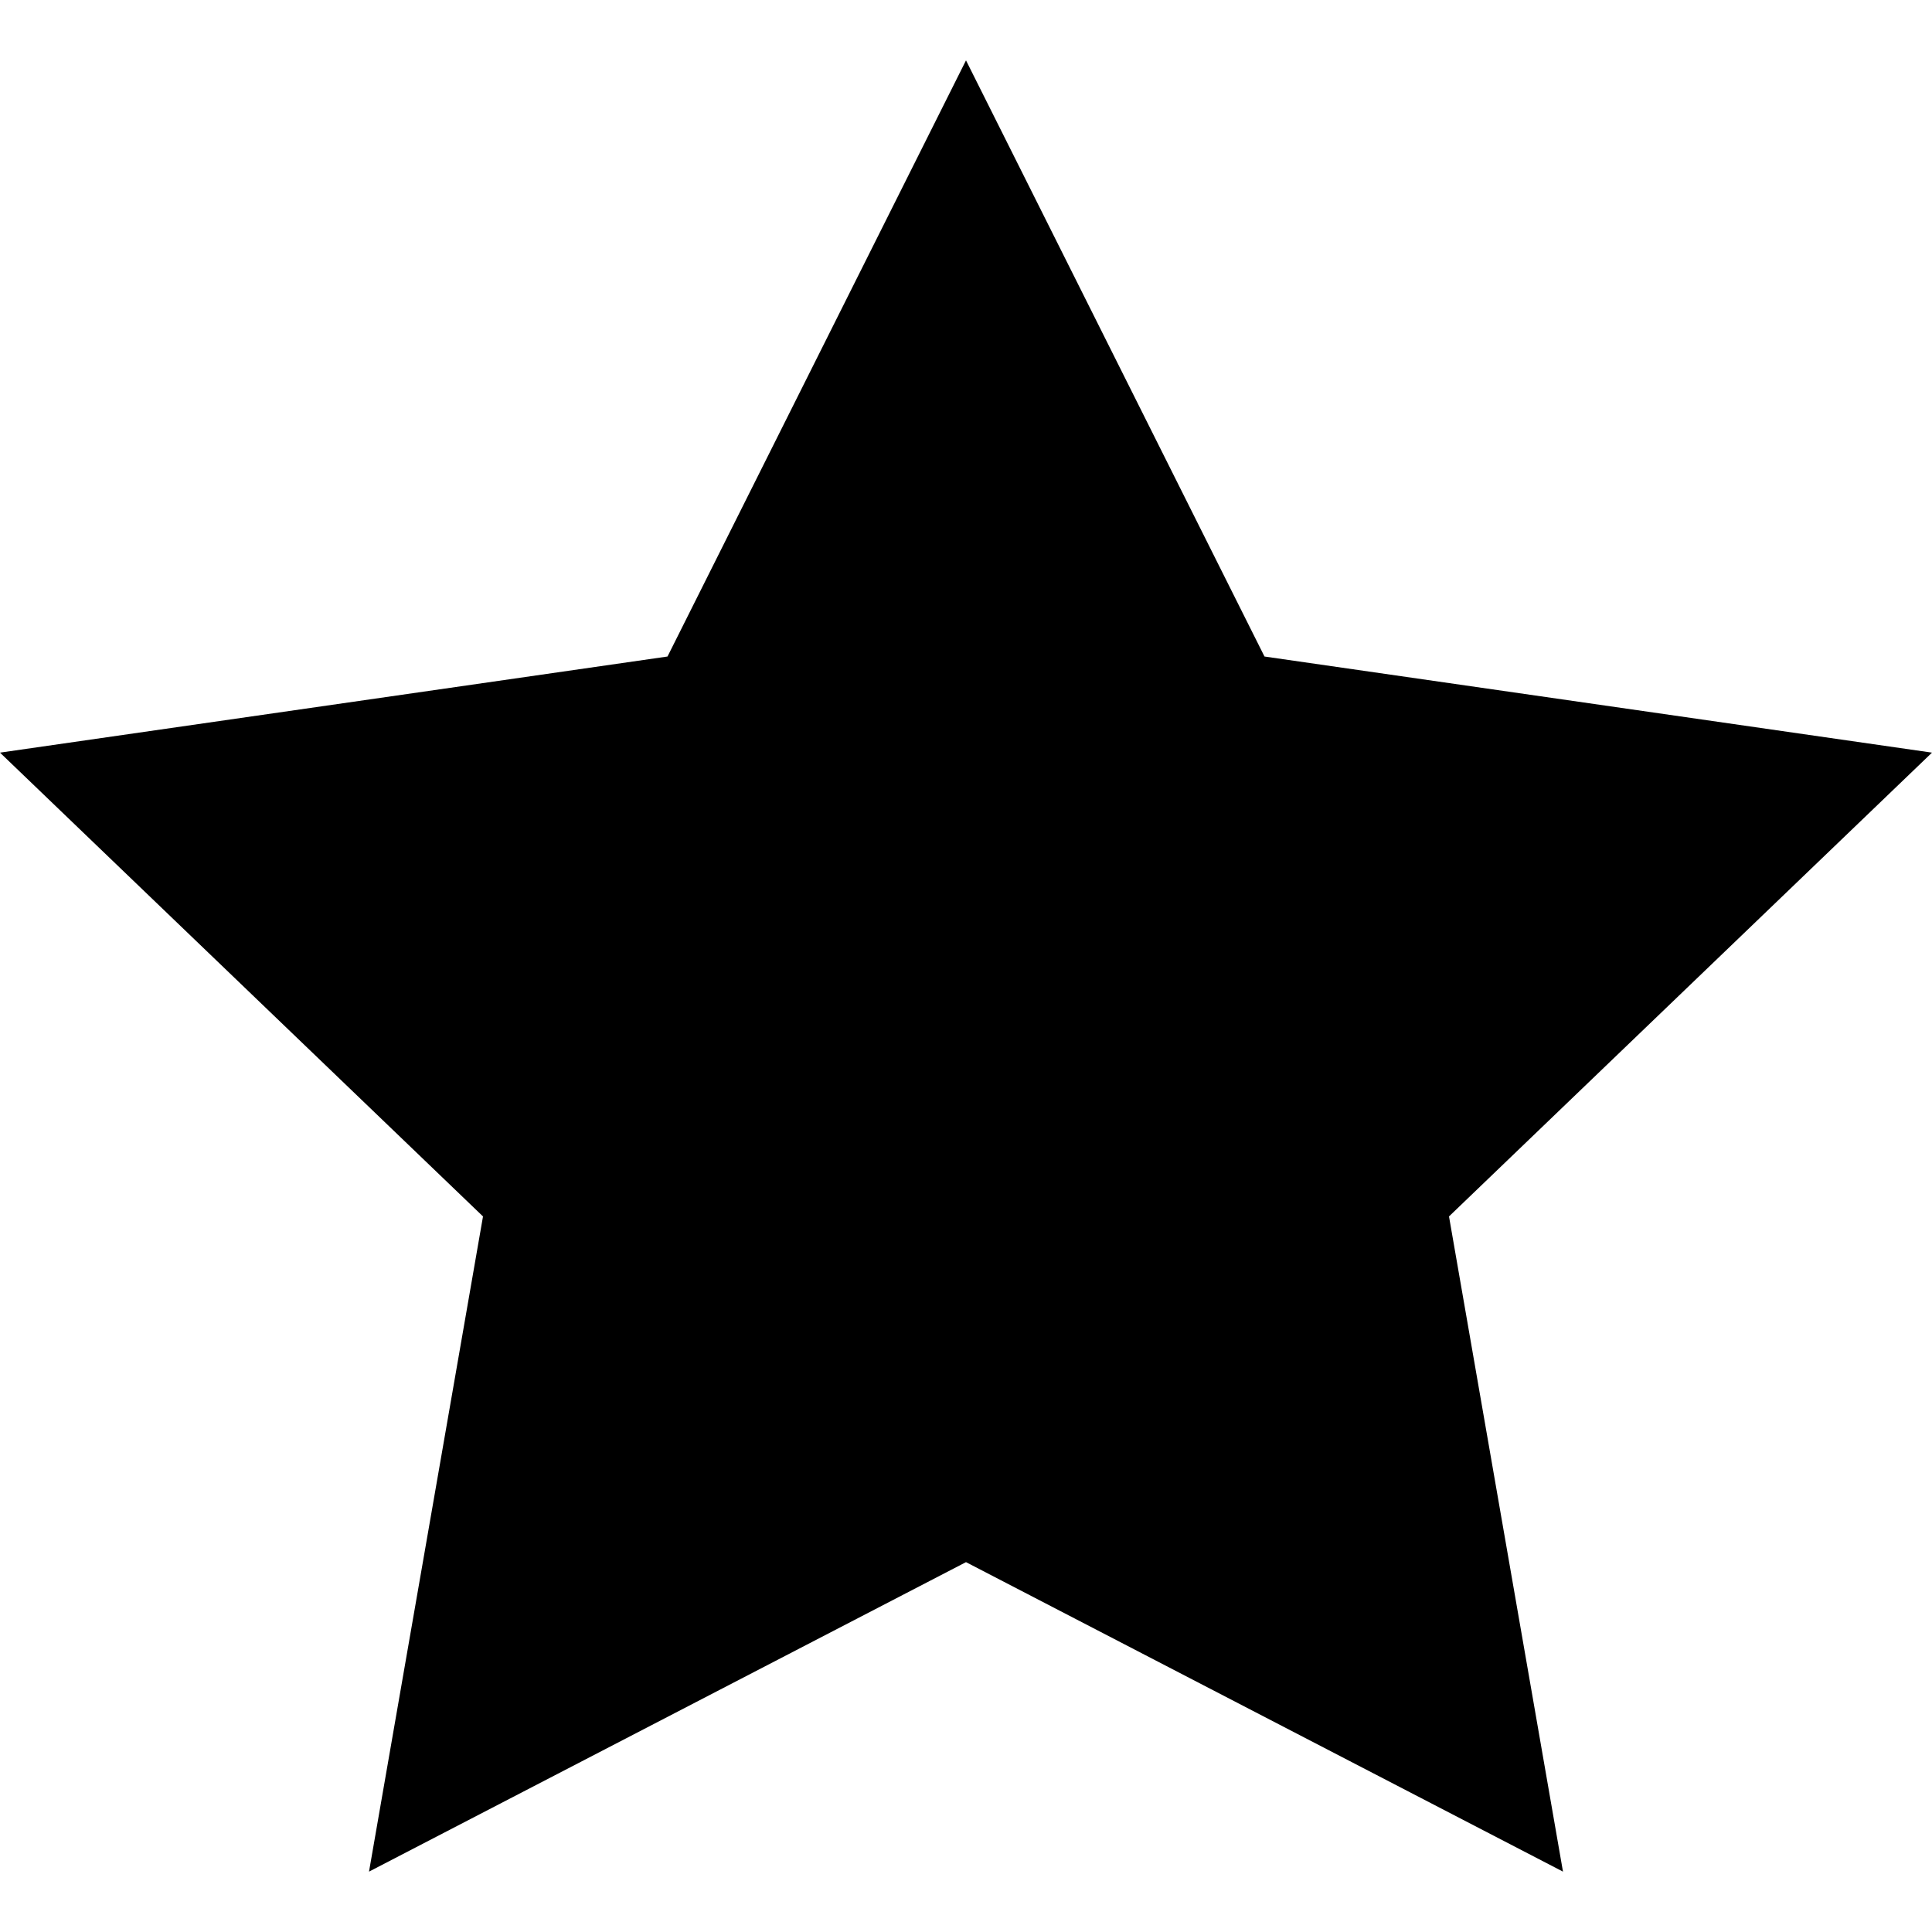 <svg viewBox="0 0 16 16" fill="none" xmlns="http://www.w3.org/2000/svg">
<path d="M8 0.5L10.472 5.437L16 6.233L12 10.074L12.944 15.5L8 12.937L3.056 15.5L4 10.074L0 6.233L5.528 5.437L8 0.5Z" fill="currentColor"/>
</svg>
